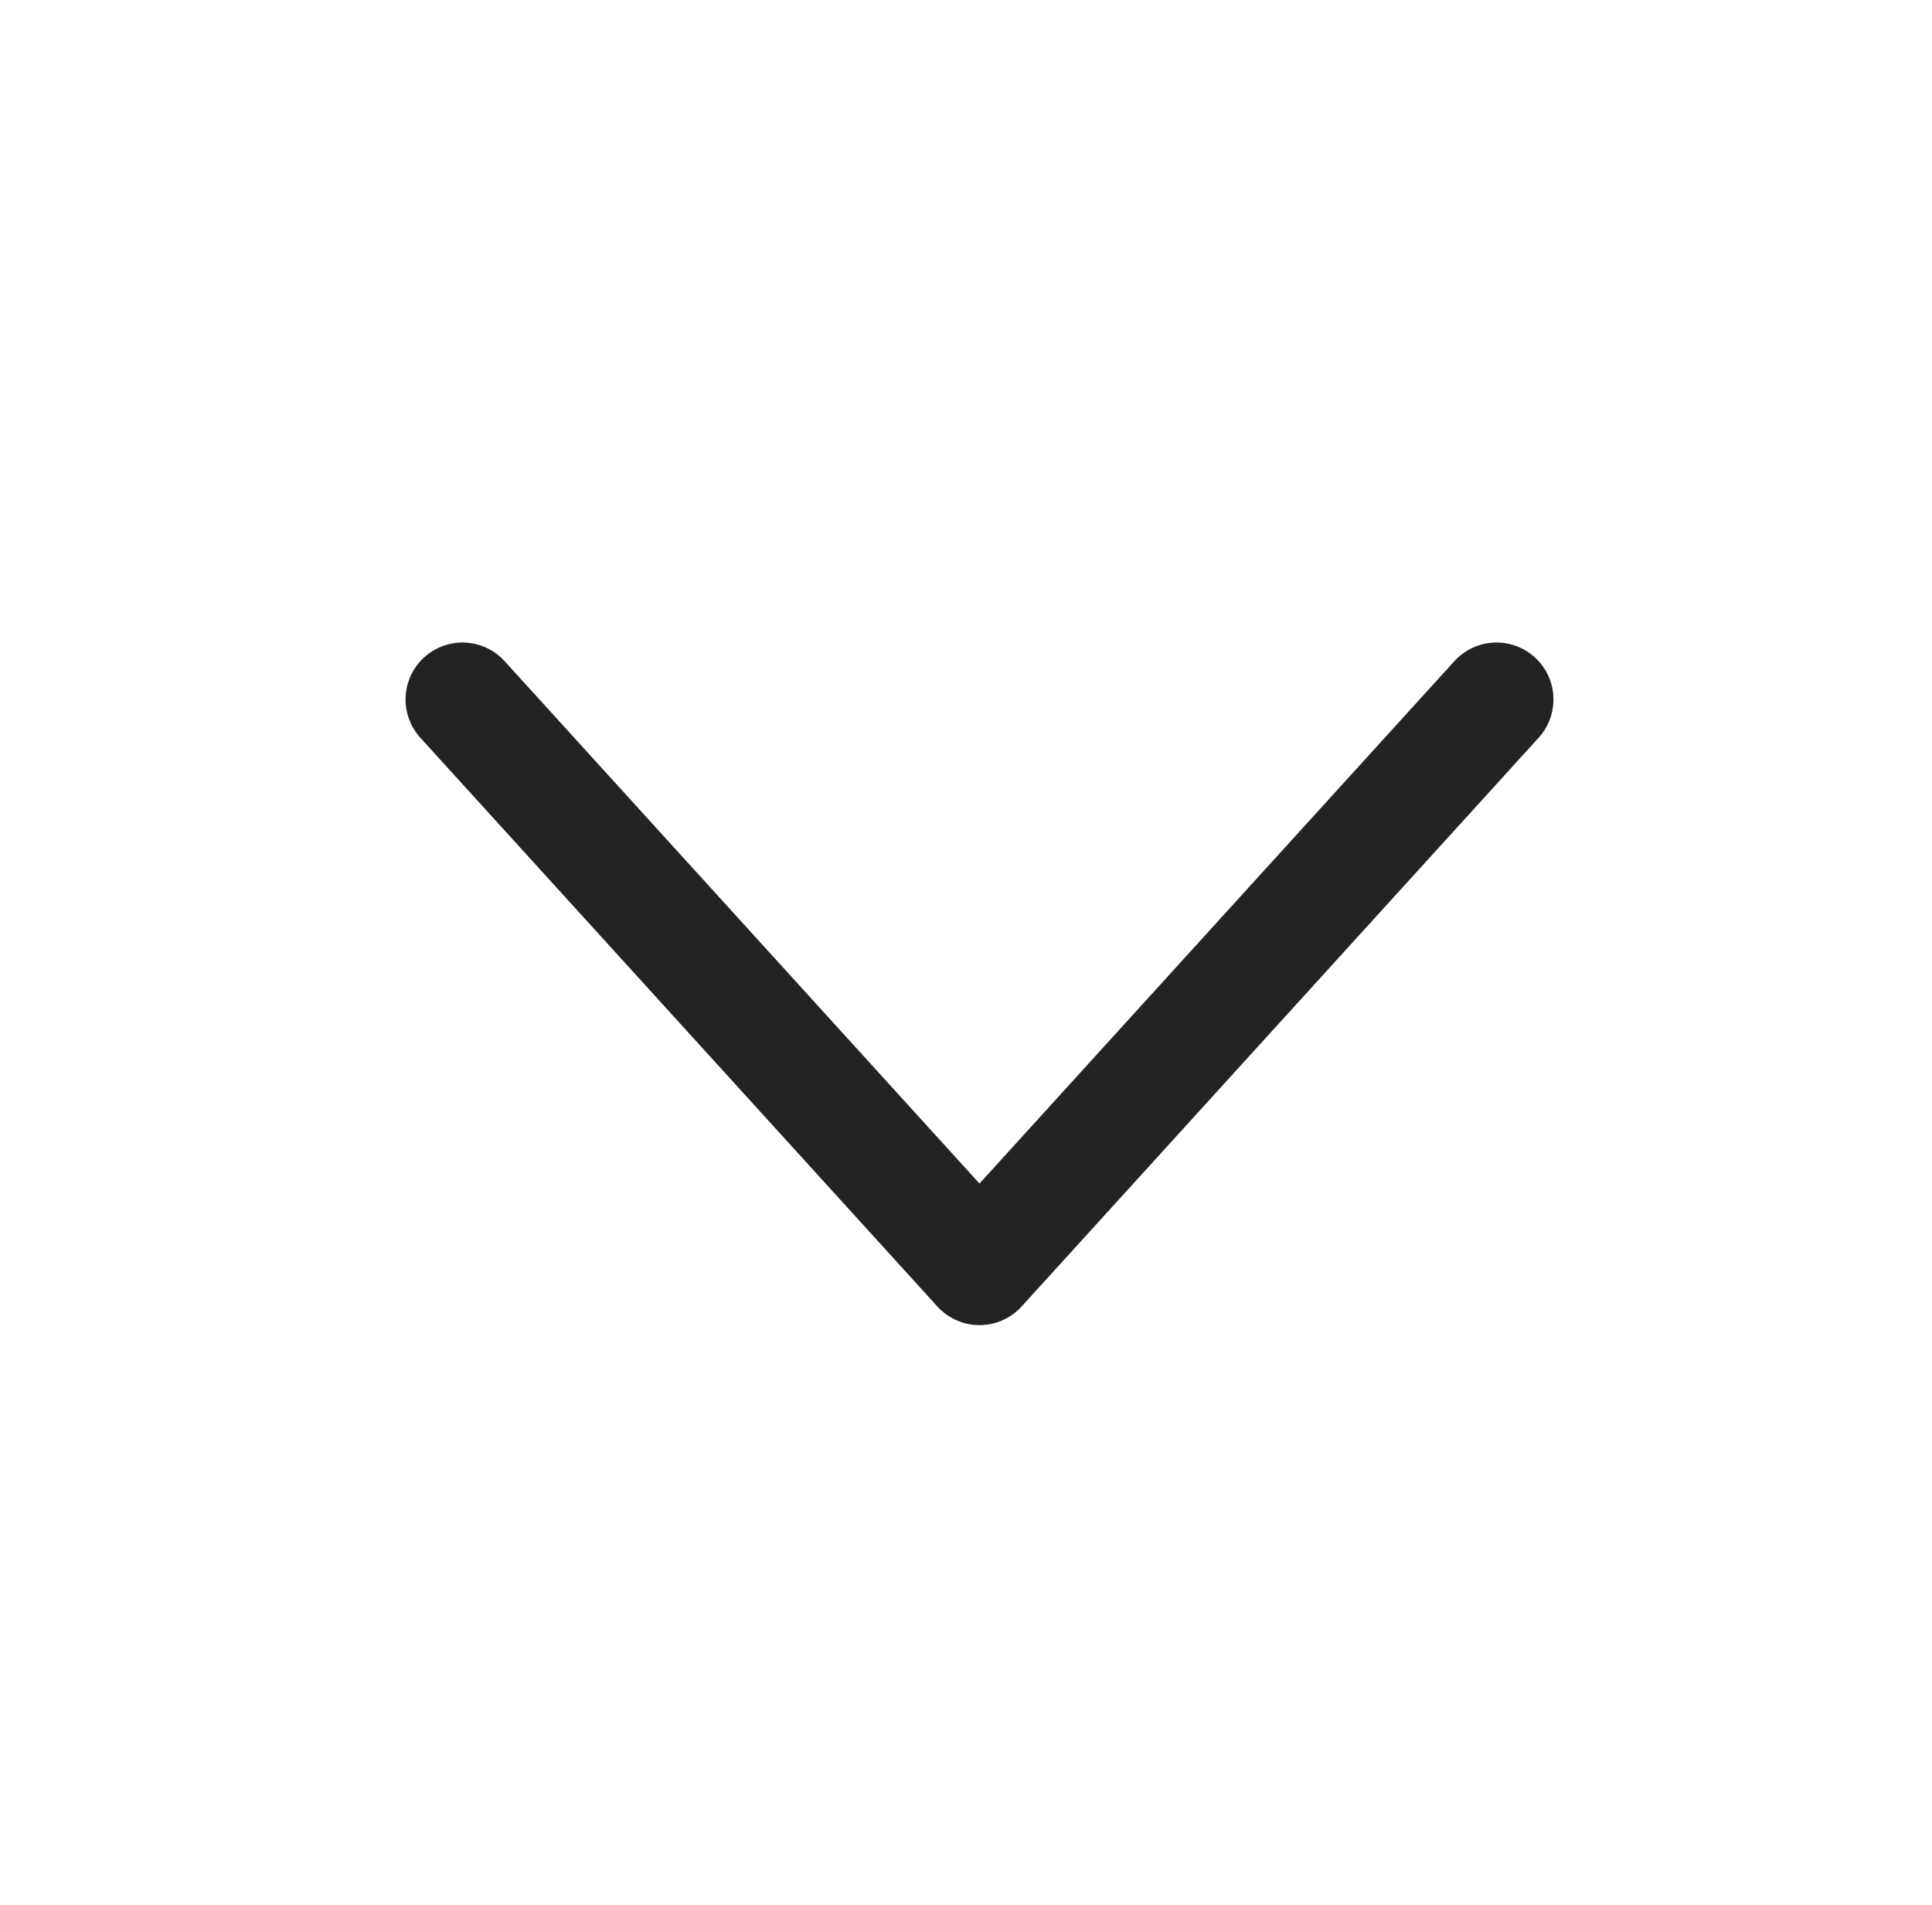 <svg width="71" height="70" viewBox="0 0 71 70" fill="none" xmlns="http://www.w3.org/2000/svg">
<path d="M16.996 25.704L35.996 46.604L54.996 25.704" stroke="#232323" stroke-width="4.185" stroke-linecap="round" stroke-linejoin="round"/>
</svg>
